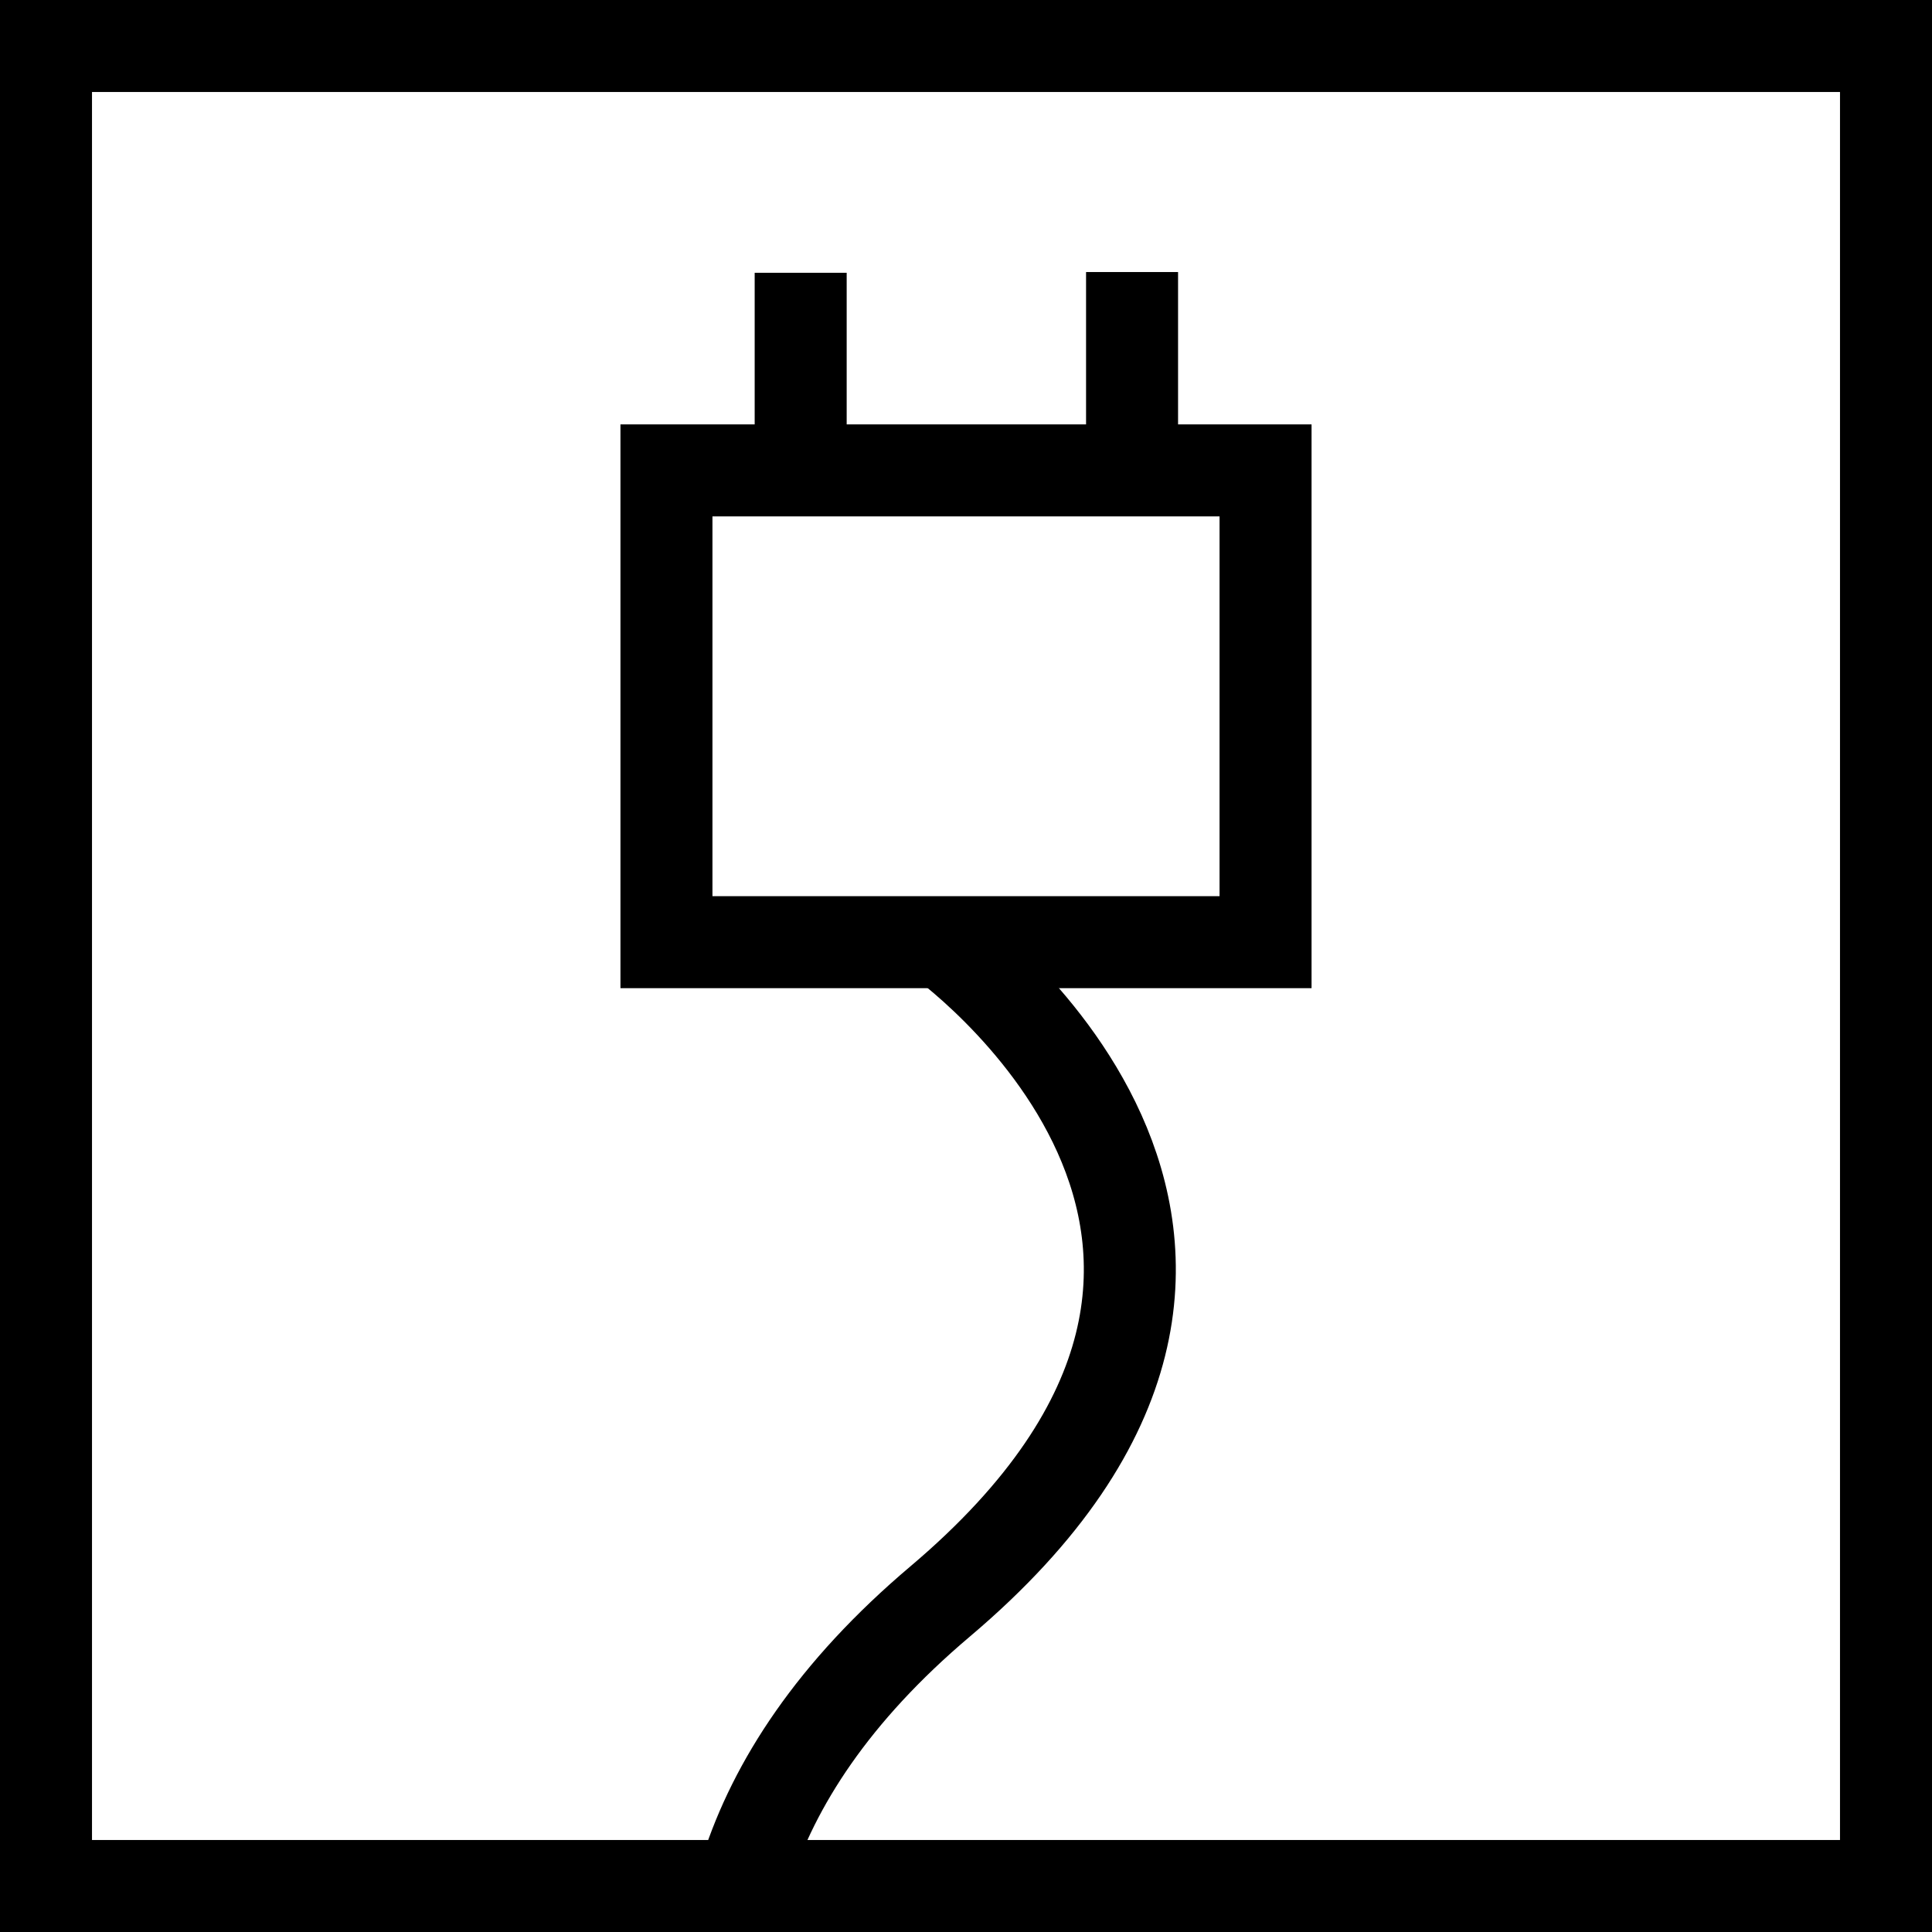 <?xml version="1.0" encoding="UTF-8" standalone="no"?>
<svg
   xmlns:dc="http://purl.org/dc/elements/1.1/"
   xmlns:cc="http://creativecommons.org/ns#"
   xmlns:rdf="http://www.w3.org/1999/02/22-rdf-syntax-ns#"
   xmlns:svg="http://www.w3.org/2000/svg"
   xmlns="http://www.w3.org/2000/svg"
   xmlns:sodipodi="http://sodipodi.sourceforge.net/DTD/sodipodi-0.dtd"
   xmlns:inkscape="http://www.inkscape.org/namespaces/inkscape"
   width="21"
   height="21"
   version="1.1"
   id="svg6"
   sodipodi:docname="main.svg"
   inkscape:version="0.91 r13725">
  <defs
     id="defs10">
    <clipPath
       clipPathUnits="userSpaceOnUse"
       id="clipPath4166">
      <path
         d="m 0.5,0.5 0,20 20,0 0,-20 z"
         style="fill:#000000;fill-opacity:1;stroke:none"
         id="path4168"
         inkscape:connector-curvature="0" />
    </clipPath>
  </defs>
  <sodipodi:namedview
     pagecolor="#ffffff"
     bordercolor="#666666"
     borderopacity="1"
     objecttolerance="10"
     gridtolerance="10"
     guidetolerance="10"
     inkscape:pageopacity="0"
     inkscape:pageshadow="2"
     inkscape:window-width="2966"
     inkscape:window-height="1691"
     id="namedview8"
     showgrid="false"
     fit-margin-top="0"
     fit-margin-left="0"
     fit-margin-right="0"
     fit-margin-bottom="0"
     inkscape:zoom="32"
     inkscape:cx="2.1174555"
     inkscape:cy="10.770994"
     inkscape:window-x="182"
     inkscape:window-y="32"
     inkscape:window-maximized="0"
     inkscape:current-layer="svg6" />
  <path
     d="m 0.5,0.5 v 20 h 20 v -20 z"
     style="fill:none;stroke:#000000;fill-opacity:1"
     id="path2"
     inkscape:connector-curvature="0" />
  <g
     id="g4172"
     transform="translate(3.028,0)">
    <rect
       y="5.113"
       x="4.216"
       height="5.128"
       width="6.512"
       id="rect3334"
       style="fill:#0000ff;fill-opacity:0;fill-rule:evenodd;stroke:#000000;stroke-width:1px;stroke-linecap:butt;stroke-linejoin:miter;stroke-opacity:1" />
    <g
       transform="translate(0.248,-0.048)"
       id="g4168">
      <path
         style="fill:none;fill-rule:evenodd;stroke:#000000;stroke-width:1px;stroke-linecap:butt;stroke-linejoin:miter;stroke-opacity:1"
         d="m 5.427,3.013 0,1.667"
         id="path4151"
         inkscape:connector-curvature="0" />
      <path
         style="fill:none;fill-rule:evenodd;stroke:#000000;stroke-width:1px;stroke-linecap:butt;stroke-linejoin:miter;stroke-opacity:1"
         d="m 9.029,3.005 0,1.667"
         id="path4151-3"
         inkscape:connector-curvature="0" />
    </g>
  </g>
  <path
     style="fill:none;fill-rule:evenodd;stroke:#000000;stroke-width:1px;stroke-linecap:butt;stroke-linejoin:miter;stroke-opacity:1"
     d="m 10.188,10.188 c 0,0 4.688,3.281 0.031,7.219 C 5.562,21.344 9.312,25.5 9.312,25.5"
     id="path4178"
     inkscape:connector-curvature="0"
     clip-path="url(#clipPath4166)" />
</svg>
